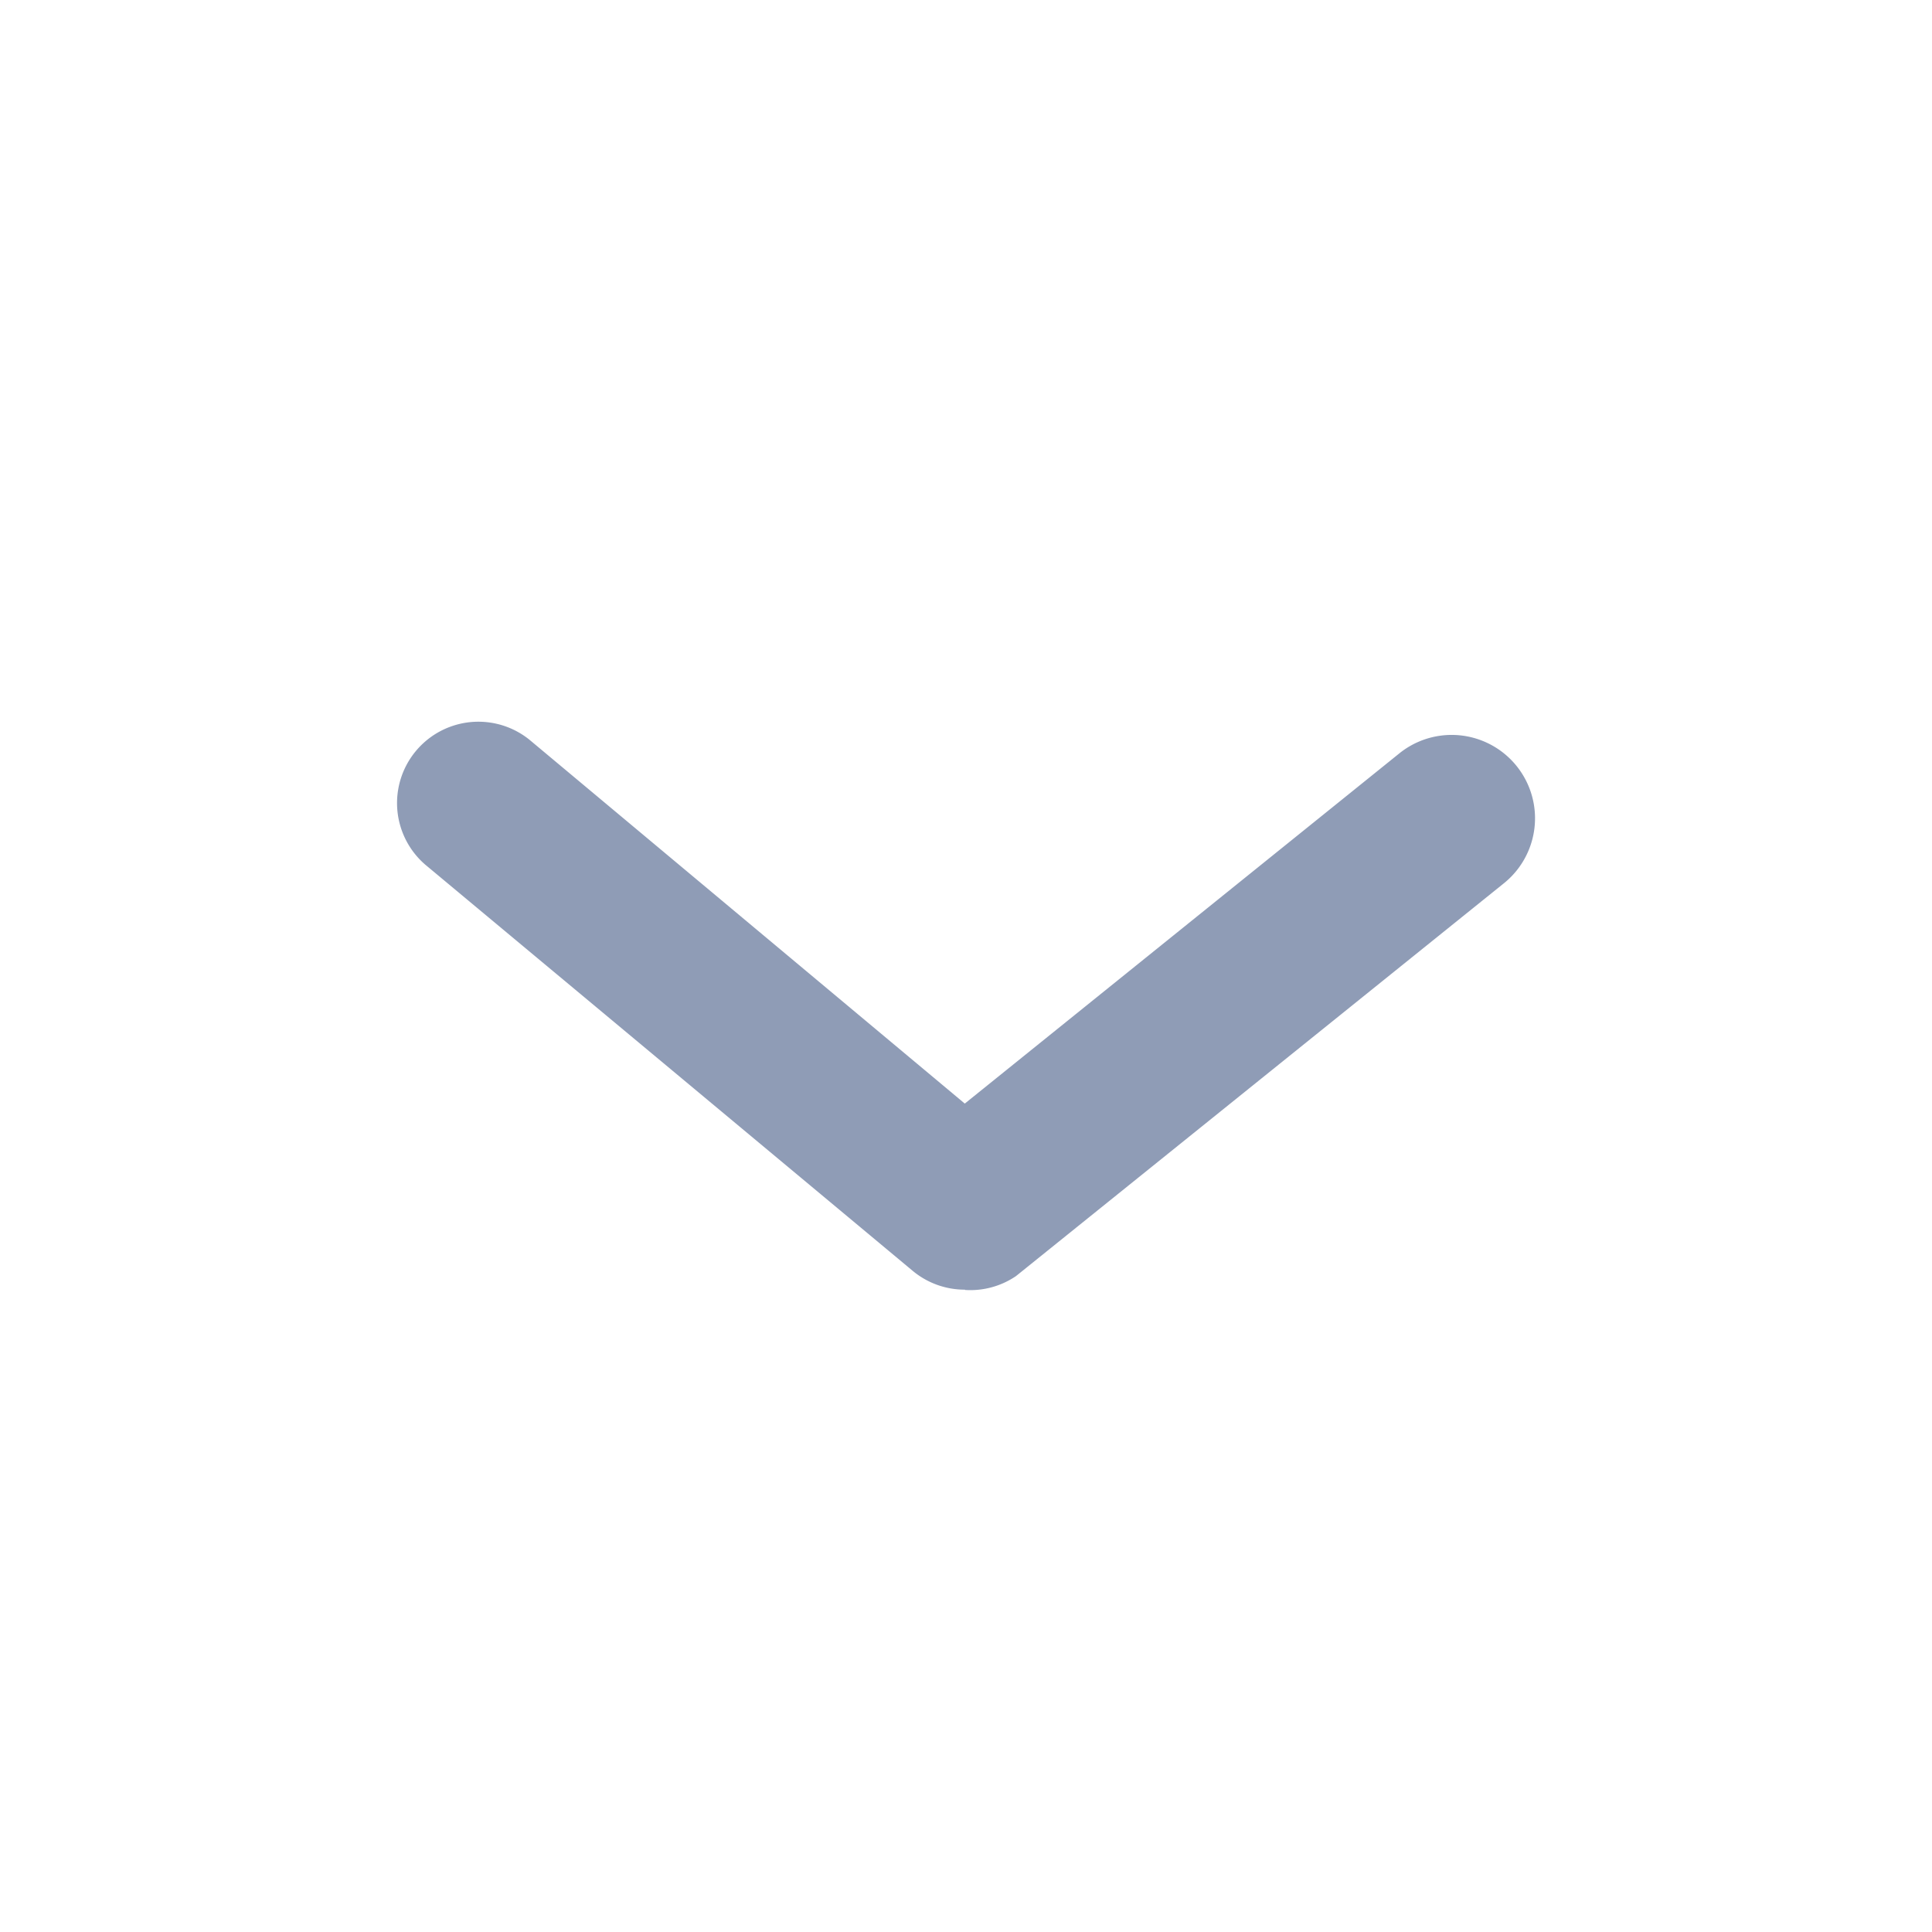 <svg xmlns="http://www.w3.org/2000/svg" width="19" height="19" viewBox="0 0 19 19"><defs><style>.a,.b{fill:#8f9cb6;}.a{opacity:0;}</style></defs><g transform="translate(-0.138 6.863)"><g transform="translate(0.138 -6.862)"><rect class="a" width="19" height="19" transform="translate(0 0)"/><path class="b" d="M10.591,14.591a.8.8,0,0,1-.511-.184L5.287,10.413A.8.8,0,0,1,6.31,9.183l4.281,3.578,4.281-3.45A.819.819,0,1,1,15.886,10.6l-4.792,3.858a.8.8,0,0,1-.5.136Z" transform="translate(-1.103 -1.909)"/></g></g></svg>